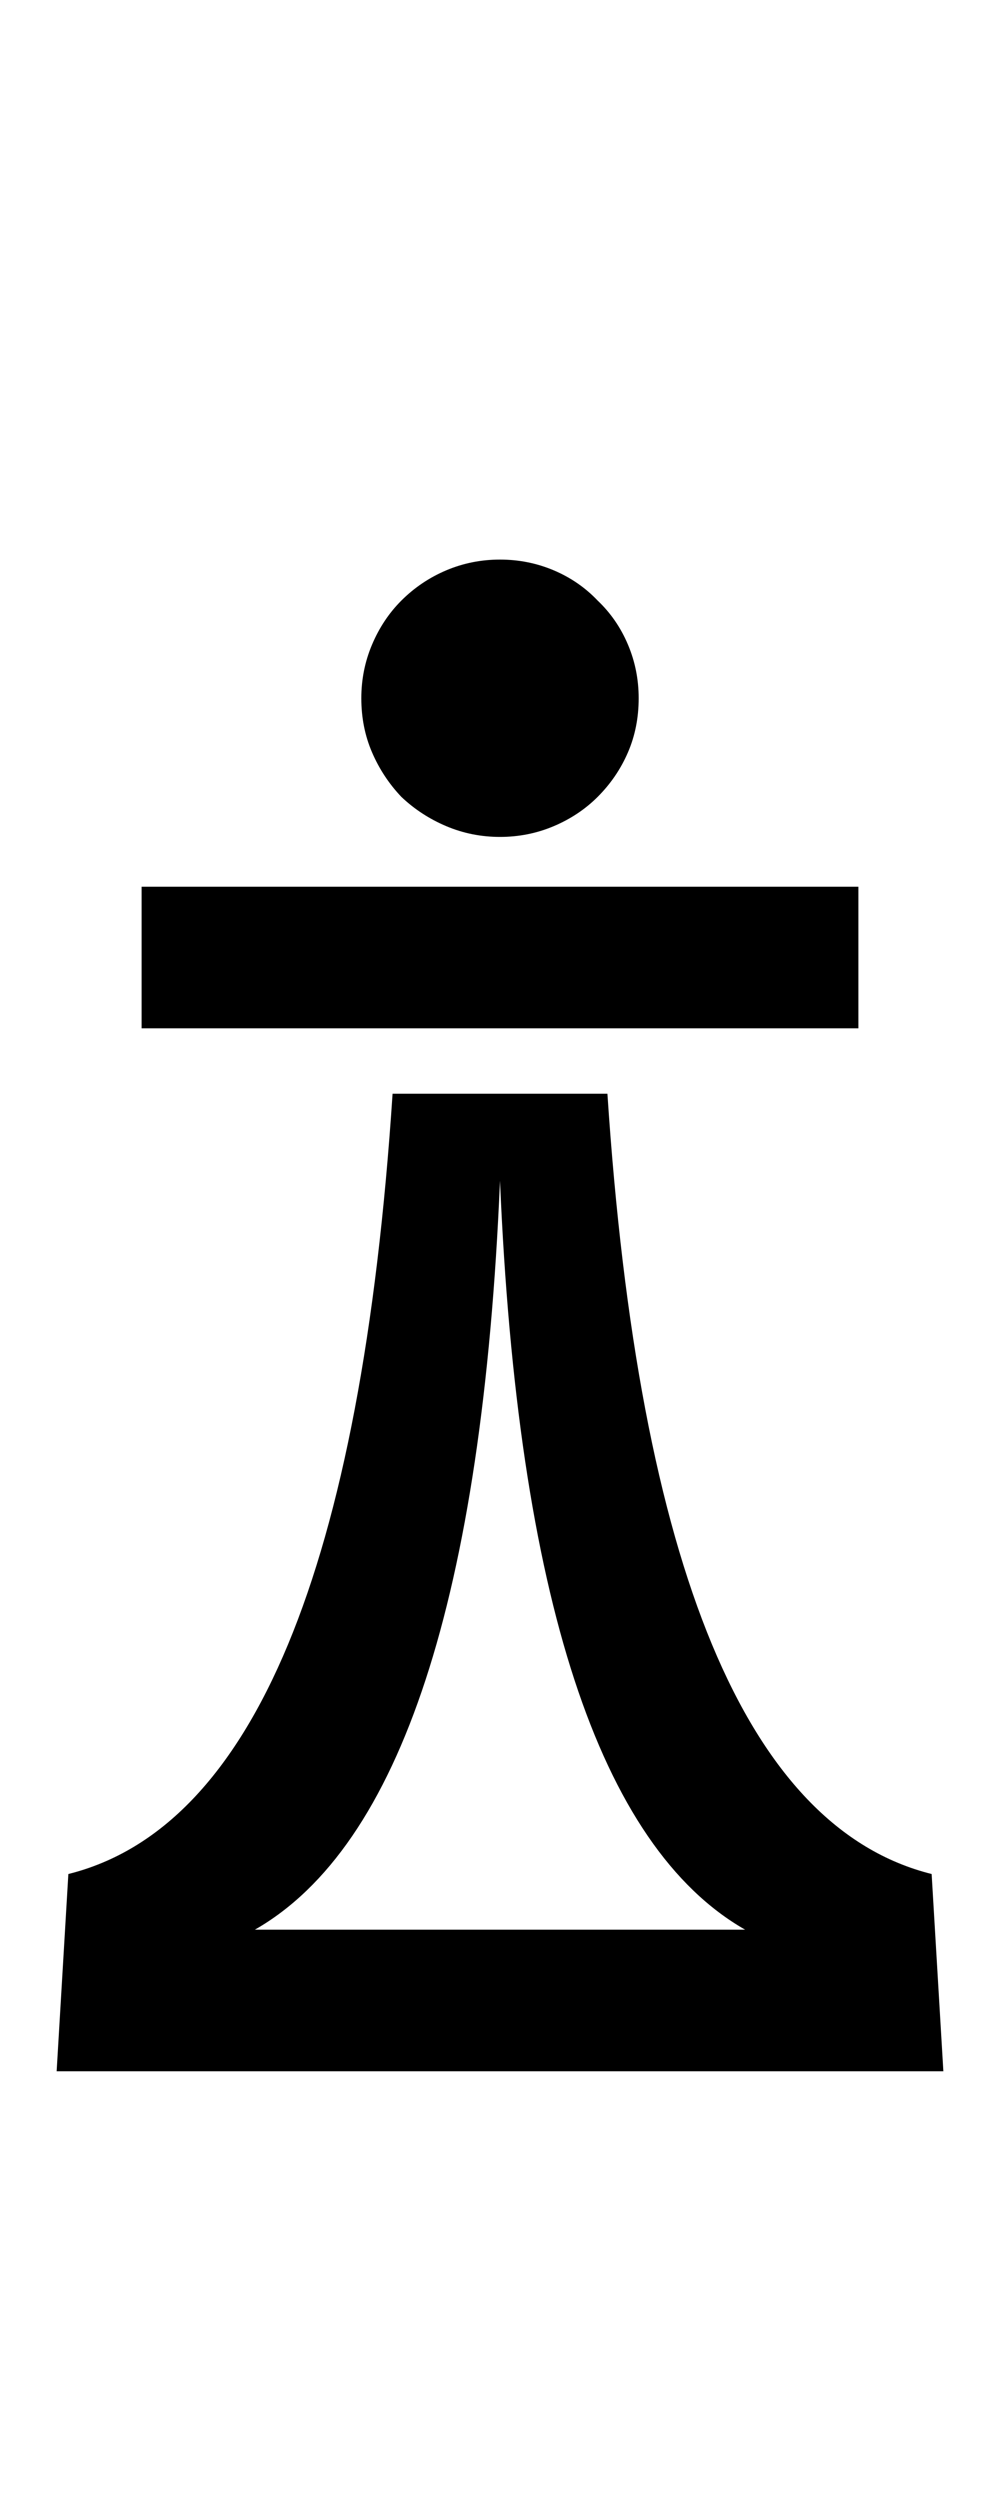 <?xml version="1.0" encoding="utf-8"?>
<!DOCTYPE svg PUBLIC "-//W3C//DTD SVG 1.0//EN" "http://www.w3.org/TR/2001/REC-SVG-20010904/DTD/svg10.dtd">
<svg version="1.0" 
	id="glyph_♙" 
	xmlns="http://www.w3.org/2000/svg" 
	xmlns:xlink="http://www.w3.org/1999/xlink"
	x="0px"
	y="0px"
	width="50px" 
	height="125px">
<g id="♙">
<path style="fill:#000000;stroke-width:0px" d="M47.168 103.564 C36.084 103.564 13.916 103.564 2.832 103.564 C2.979 101.099 3.271 96.167 3.418 93.701 Q17.285 90.234 19.629 54.687 C23.21 54.687 27.686 54.687 30.371 54.687 Q32.715 90.234 46.582 93.701 C46.777 96.989 47.021 101.099 47.168 103.564 zM7.08 44.336 C16.04 44.336 33.96 44.336 42.92 44.336 C42.92 46.106 42.92 49.646 42.92 51.416 C33.96 51.416 16.04 51.416 7.08 51.416 C7.08 49.646 7.08 46.106 7.08 44.336 zM25 59.033 Q23.682 90.234 12.744 96.484 C20.915 96.484 31.128 96.484 37.256 96.484 Q26.318 90.234 25 59.033 zM18.066 34.912 Q18.066 33.496 18.604 32.227 Q19.141 30.957 20.068 30.029 Q21.045 29.053 22.314 28.516 Q23.584 27.979 25 27.979 Q26.416 27.979 27.686 28.516 Q28.955 29.053 29.883 30.029 Q30.859 30.957 31.396 32.227 Q31.934 33.496 31.934 34.912 Q31.934 36.377 31.396 37.622 Q30.859 38.867 29.883 39.844 Q28.955 40.771 27.686 41.309 Q26.416 41.846 25 41.846 Q23.584 41.846 22.314 41.309 Q21.045 40.771 20.068 39.844 Q19.141 38.867 18.604 37.622 Q18.066 36.377 18.066 34.912 z" id="path_♙_0" />
</g>
</svg>